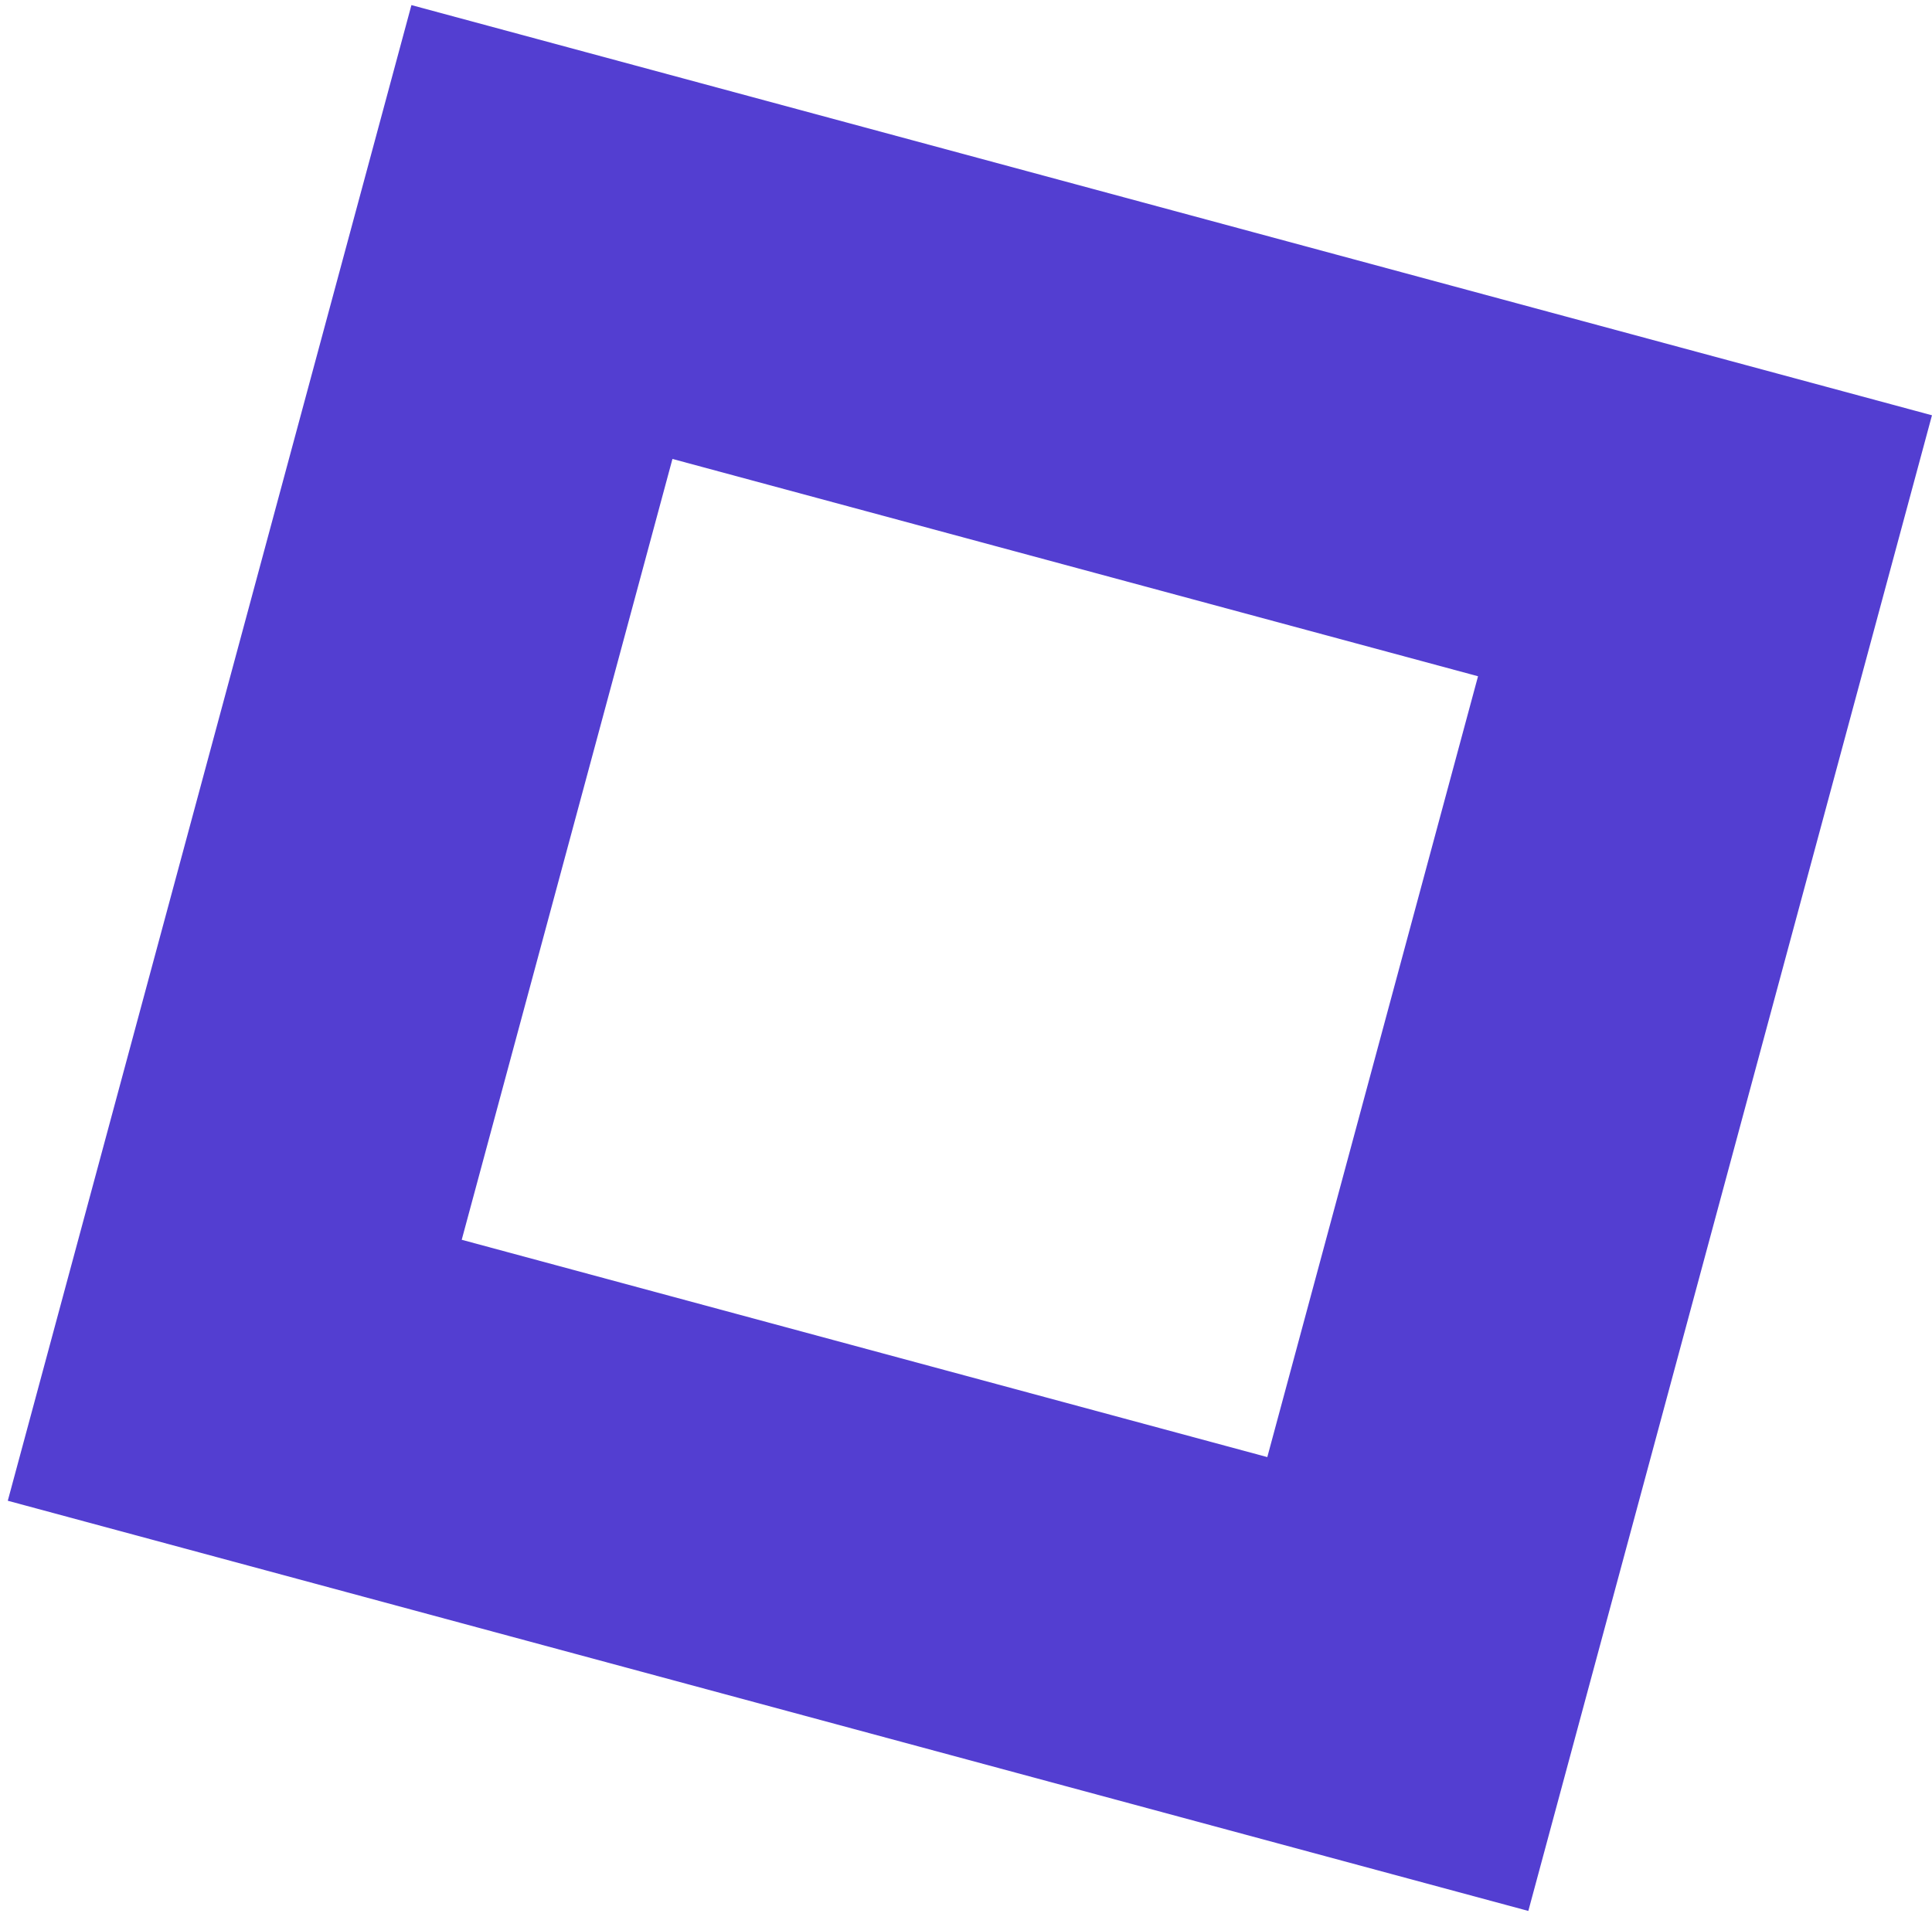 <svg width="170" height="169" viewBox="0 0 170 169" fill="none" xmlns="http://www.w3.org/2000/svg">
<rect x="47.686" y="20.42" width="106" height="103.76" transform="rotate(15.1 47.686 20.42)" stroke="#412ACC" stroke-opacity="0.9" stroke-width="32.58"/>
</svg>
